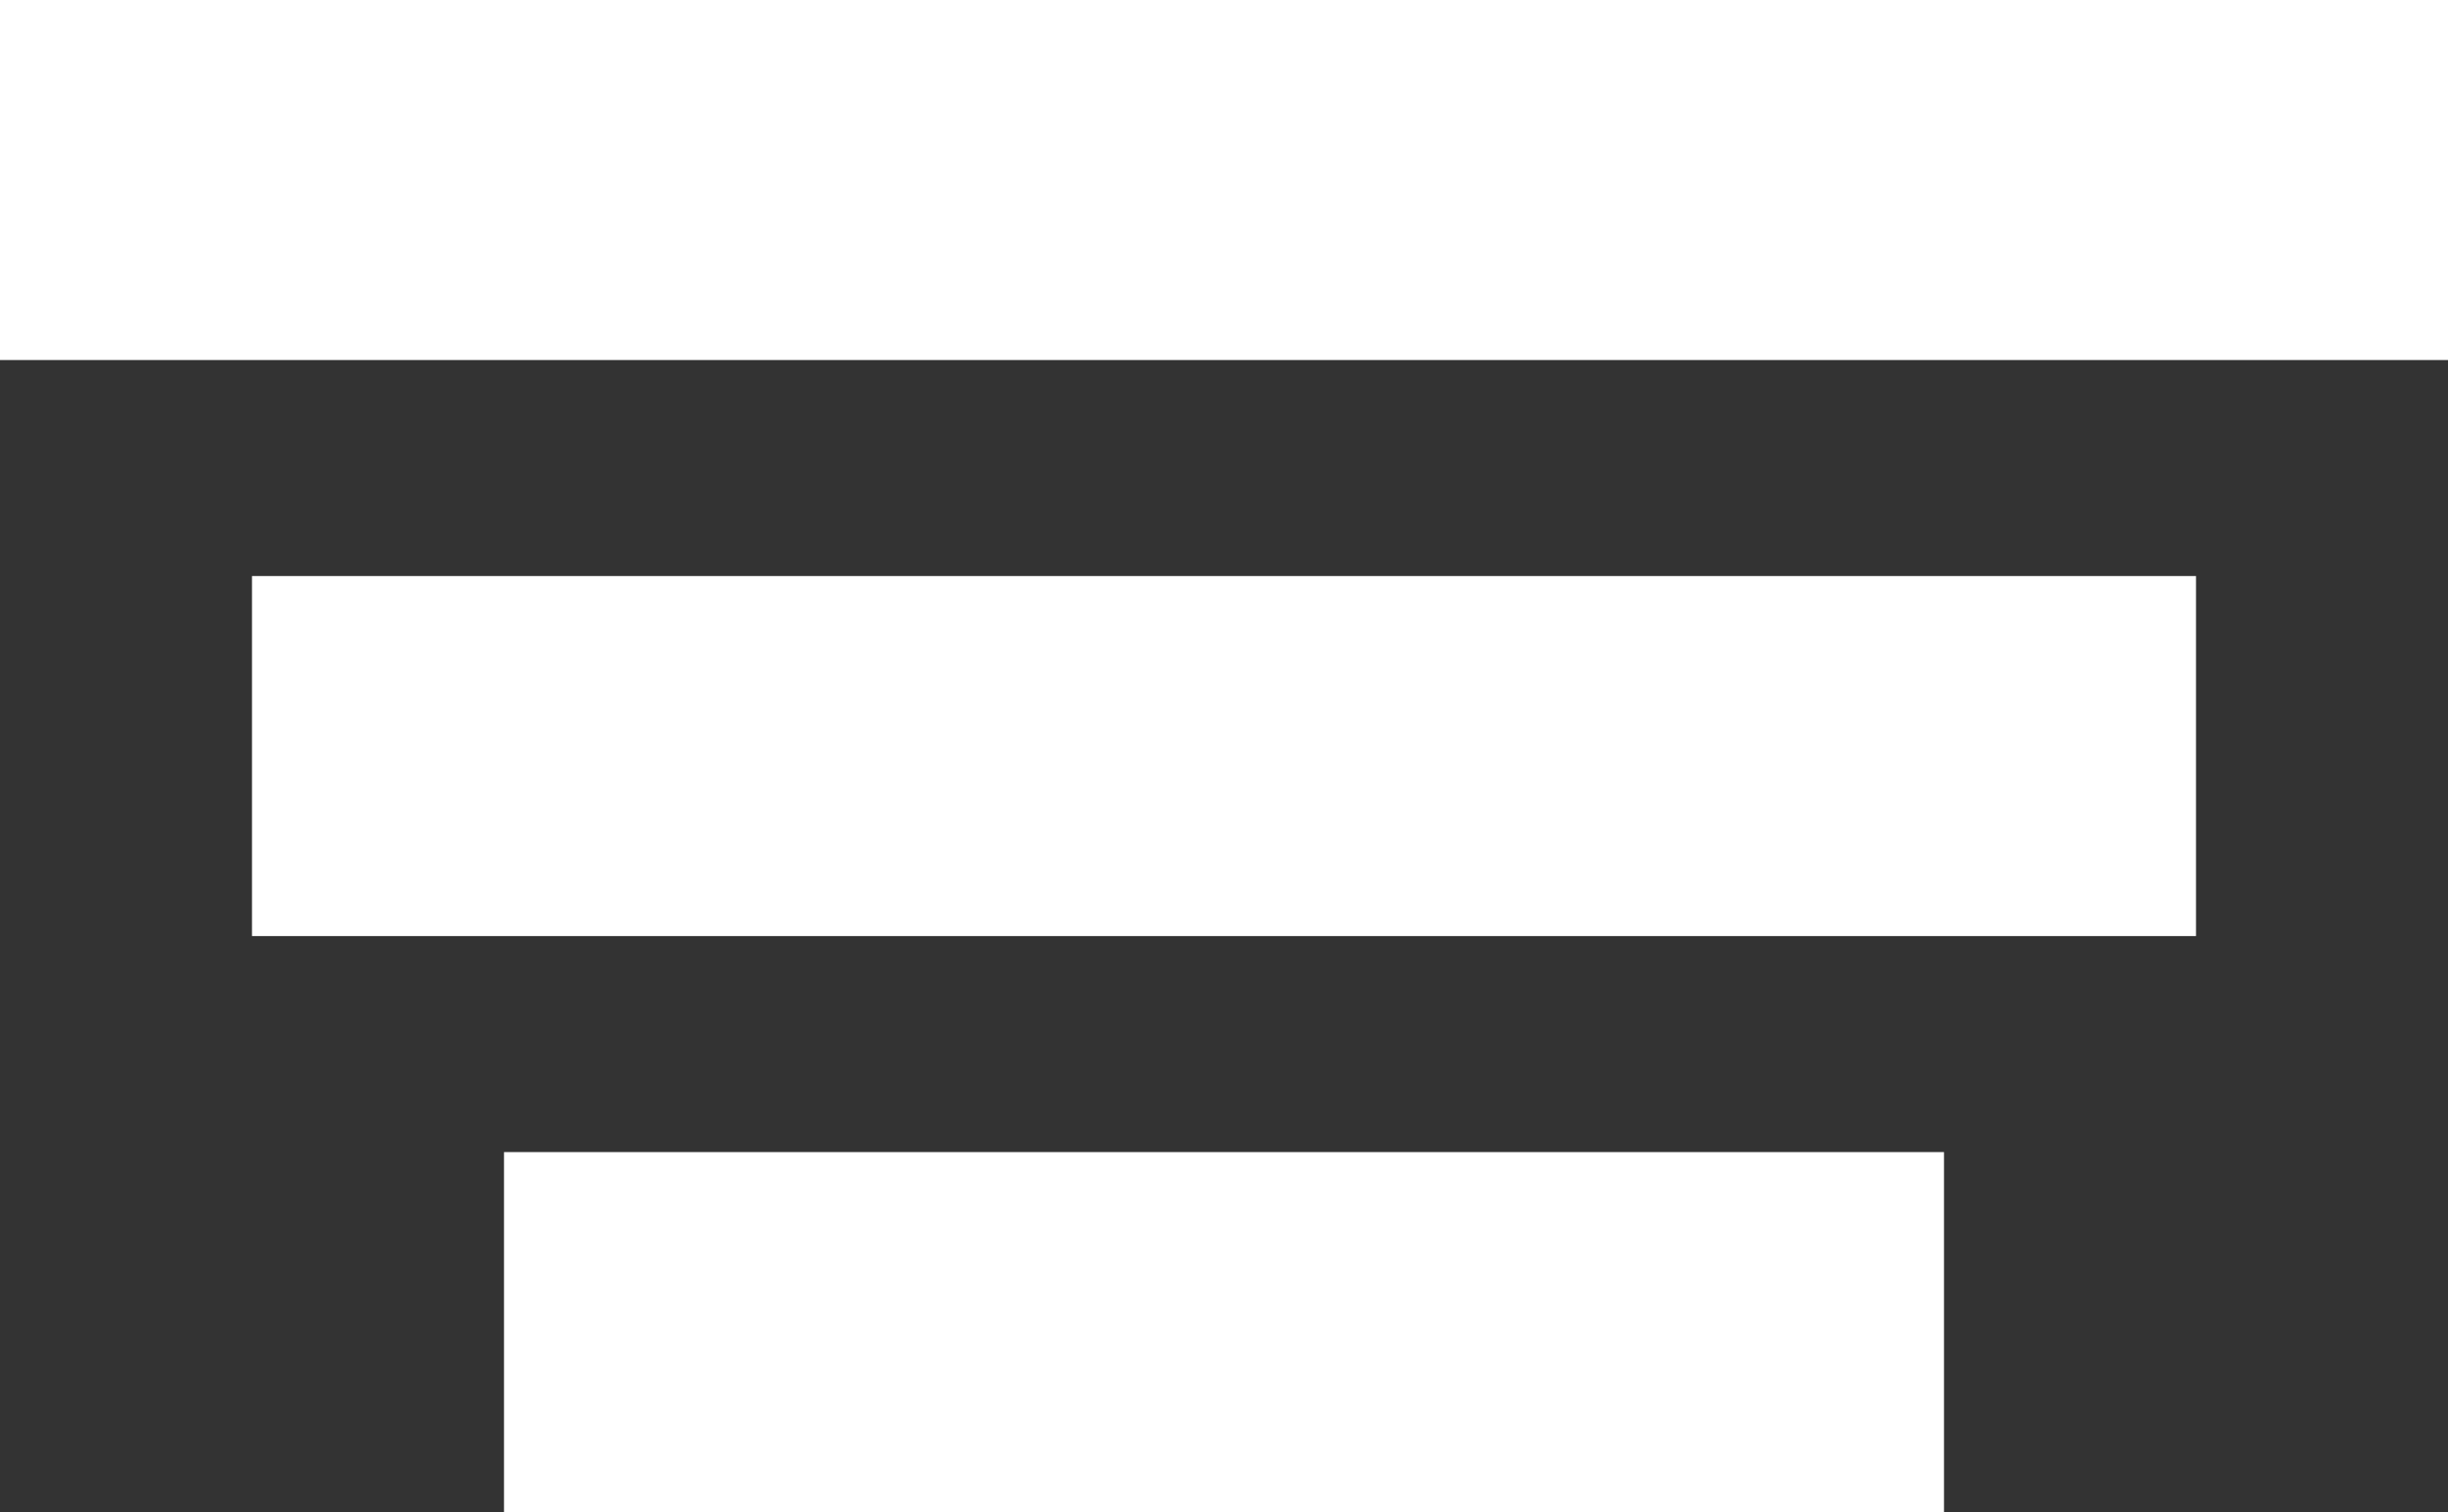 <svg width="34" height="21" viewBox="0 0 34 21" fill="none" xmlns="http://www.w3.org/2000/svg">
<rect x="0" y="0" width="34" height="21" fill="#333333" stroke="none"/>
<line y1="2.5" x2="34" y2="2.5" stroke="white" stroke-width="5"/>
<line x1="3.5" y1="10.5" x2="30.5" y2="10.5" stroke="white" stroke-width="5"/>
<line x1="7" y1="18.5" x2="27" y2="18.5" stroke="white" stroke-width="5"/>
</svg>
